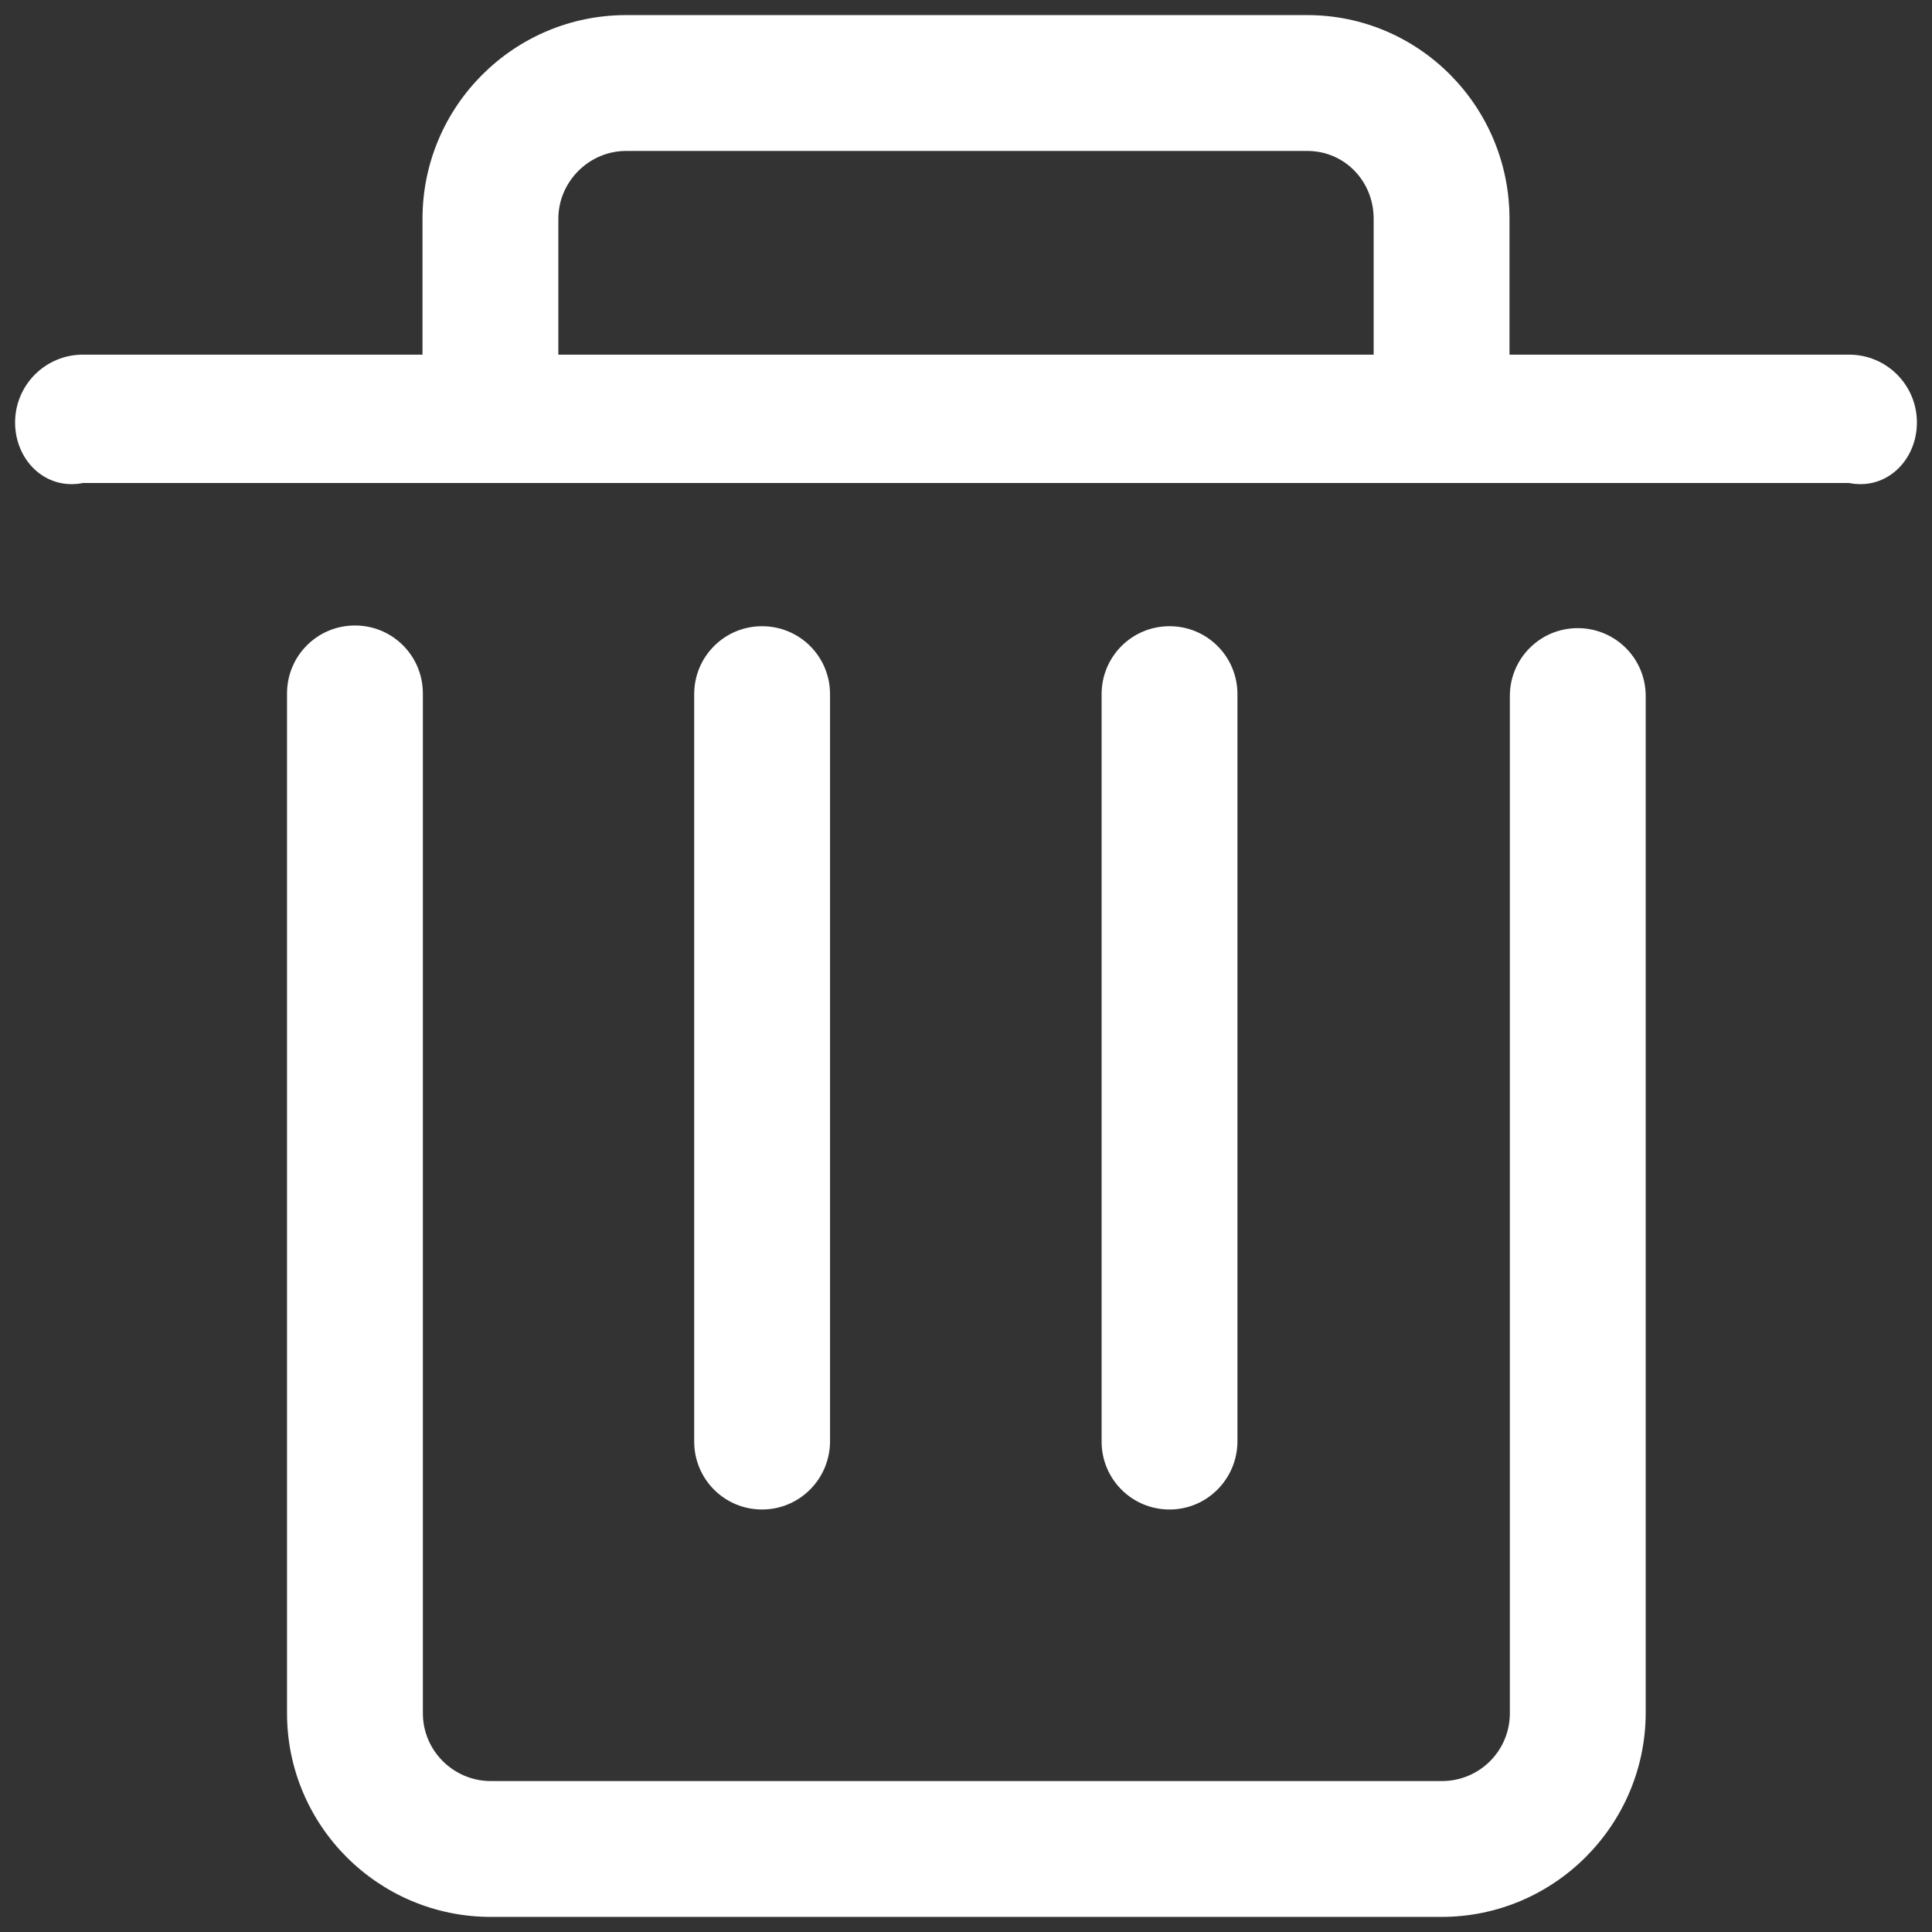 ﻿<?xml version="1.0" encoding="utf-8"?>
<svg version="1.1" xmlns:xlink="http://www.w3.org/1999/xlink" width="16px" height="16px" xmlns="http://www.w3.org/2000/svg">
  <rect width="100%" height="100%" fill="#333333" stroke="none"/>
  <g transform="matrix(1 0 0 1 -35 -96 )">
    <path d="M 10.248 11.935  C 10.248 12.247  9.997 12.501  9.686 12.501  C 9.374 12.501  9.123 12.25  9.123 11.938  L 9.123 5.749  C 9.123 5.437  9.374 5.186  9.686 5.186  C 9.997 5.186  10.248 5.437  10.248 5.749  L 10.248 11.935  Z M 6.874 11.935  C 6.874 12.247  6.623 12.501  6.311 12.501  C 6 12.501  5.749 12.25  5.749 11.938  L 5.749 5.749  C 5.749 5.437  6 5.186  6.311 5.186  C 6.623 5.186  6.874 5.437  6.874 5.749  L 6.874 11.935  Z M 15.875 3.499  C 15.875 3.188  15.624 2.937  15.313 2.937  L 12.501 2.937  L 12.501 1.812  C 12.501 0.881  11.751 0.125  10.826 0.125  L 5.186 0.125  C 4.255 0.125  3.499 0.881  3.499 1.812  L 3.499 2.937  L 0.687 2.937  C 0.376 2.937  0.125 3.188  0.125 3.499  C 0.125 3.811  0.376 4.062  0.687 4  L 15.313 4  C 15.624 4.062  15.875 3.811  15.875 3.499  Z M 4.624 1.812  C 4.624 1.504  4.878 1.25  5.186 1.25  L 10.826 1.25  C 11.134 1.25  11.376 1.498  11.376 1.812  L 11.376 2.937  L 4.624 2.937  L 4.624 1.812  Z M 13.629 14.188  C 13.626 15.116  12.87 15.875  11.938 15.875  L 4.065 15.875  C 3.133 15.875  2.377 15.119  2.377 14.188  L 2.377 5.743  C 2.377 5.431  2.628 5.18  2.94 5.18  C 3.251 5.18  3.502 5.431  3.502 5.743  L 3.502 14.188  C 3.502 14.499  3.756 14.75  4.065 14.75  L 11.941 14.75  C 12.253 14.75  12.504 14.499  12.504 14.188  L 12.504 5.764  C 12.504 5.453  12.755 5.202  13.066 5.202  C 13.378 5.202  13.629 5.453  13.629 5.764  L 13.629 14.188  Z " fill-rule="nonzero" fill="#ffffff" stroke="none" transform="matrix(1 0 0 1 35 96 )" />
  </g>
</svg>